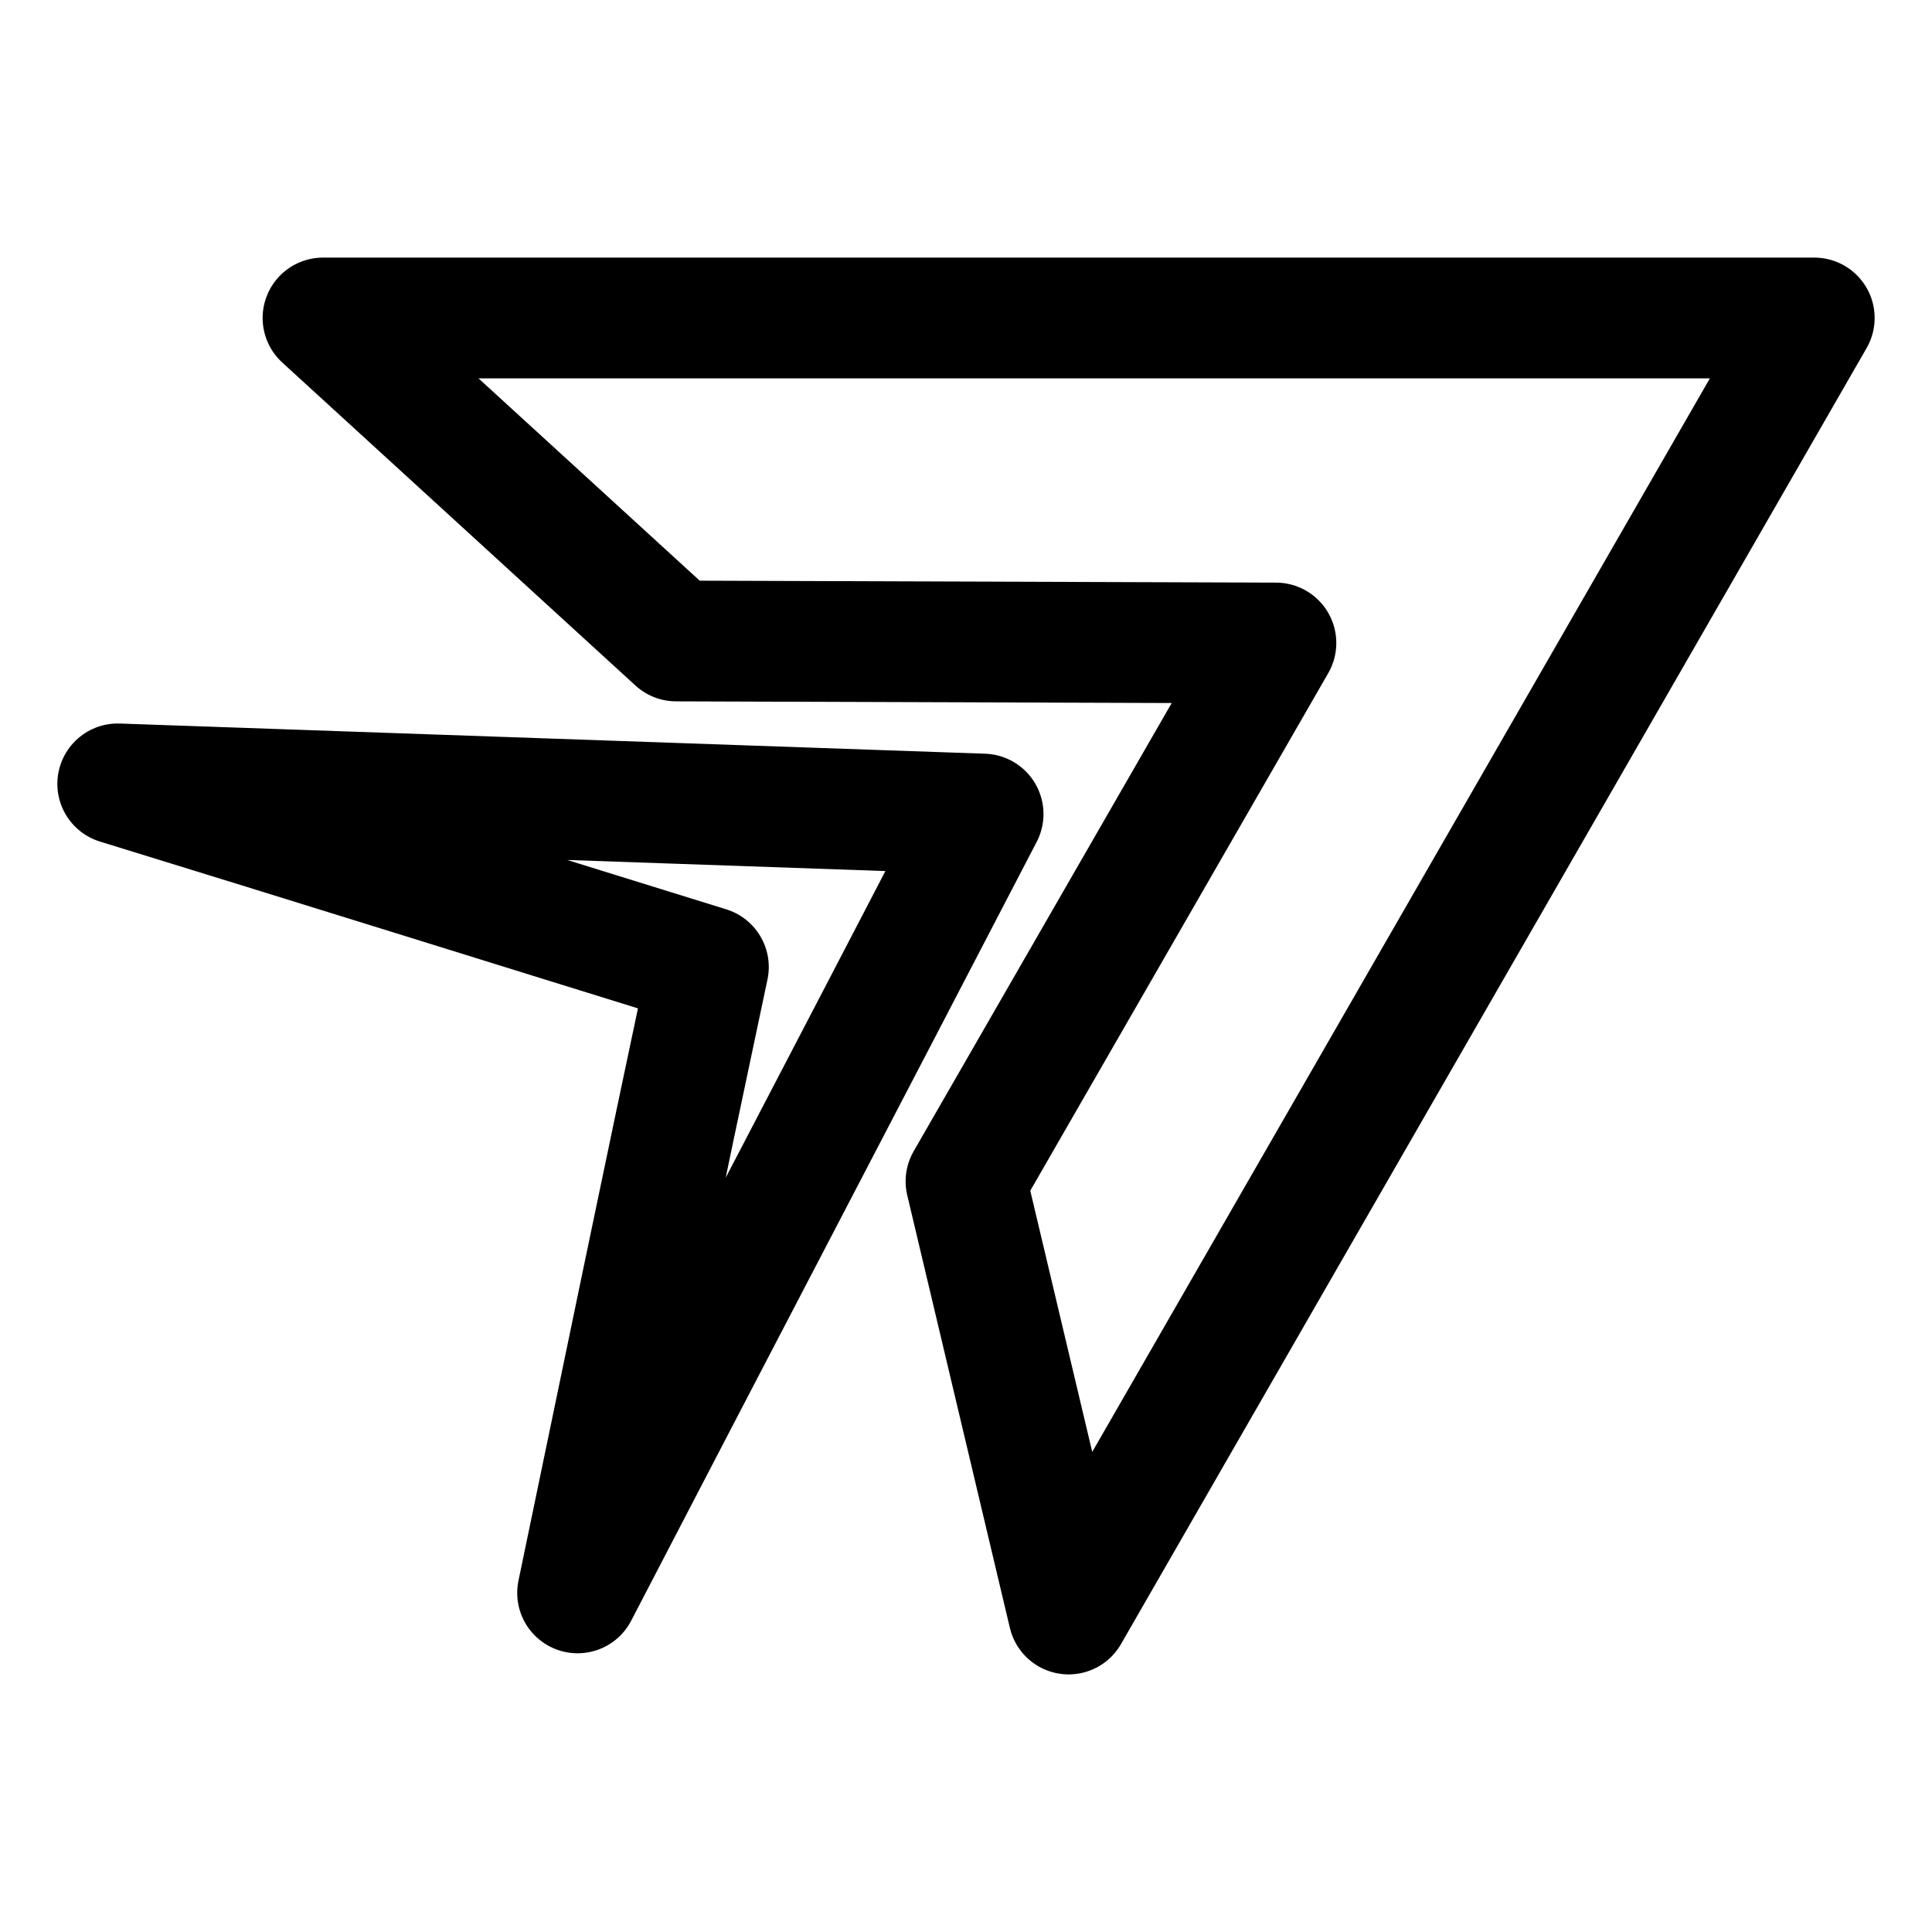 <svg xmlns="http://www.w3.org/2000/svg" xml:space="preserve" style="enable-background:new 0 0 192 192" viewBox="0 0 192 192"><style>.st1{fill:none;stroke:#000;stroke-width:12;stroke-linecap:round;stroke-linejoin:round;stroke-miterlimit:10}</style><g id="图层_2"><path d="M32.1 31.6h148.2l-74.1 128.8-10.2-43 30.8-53.5-59.6-.2z" class="st1"/><path d="M11.7 77.9c28.7 1 57.3 2 86 3-13.4 25.8-26.9 51.6-40.3 77.4 4.3-20.7 8.6-41.5 13-62.2C50.7 90 31.2 83.9 11.7 77.9z" class="st1"/></g></svg>
